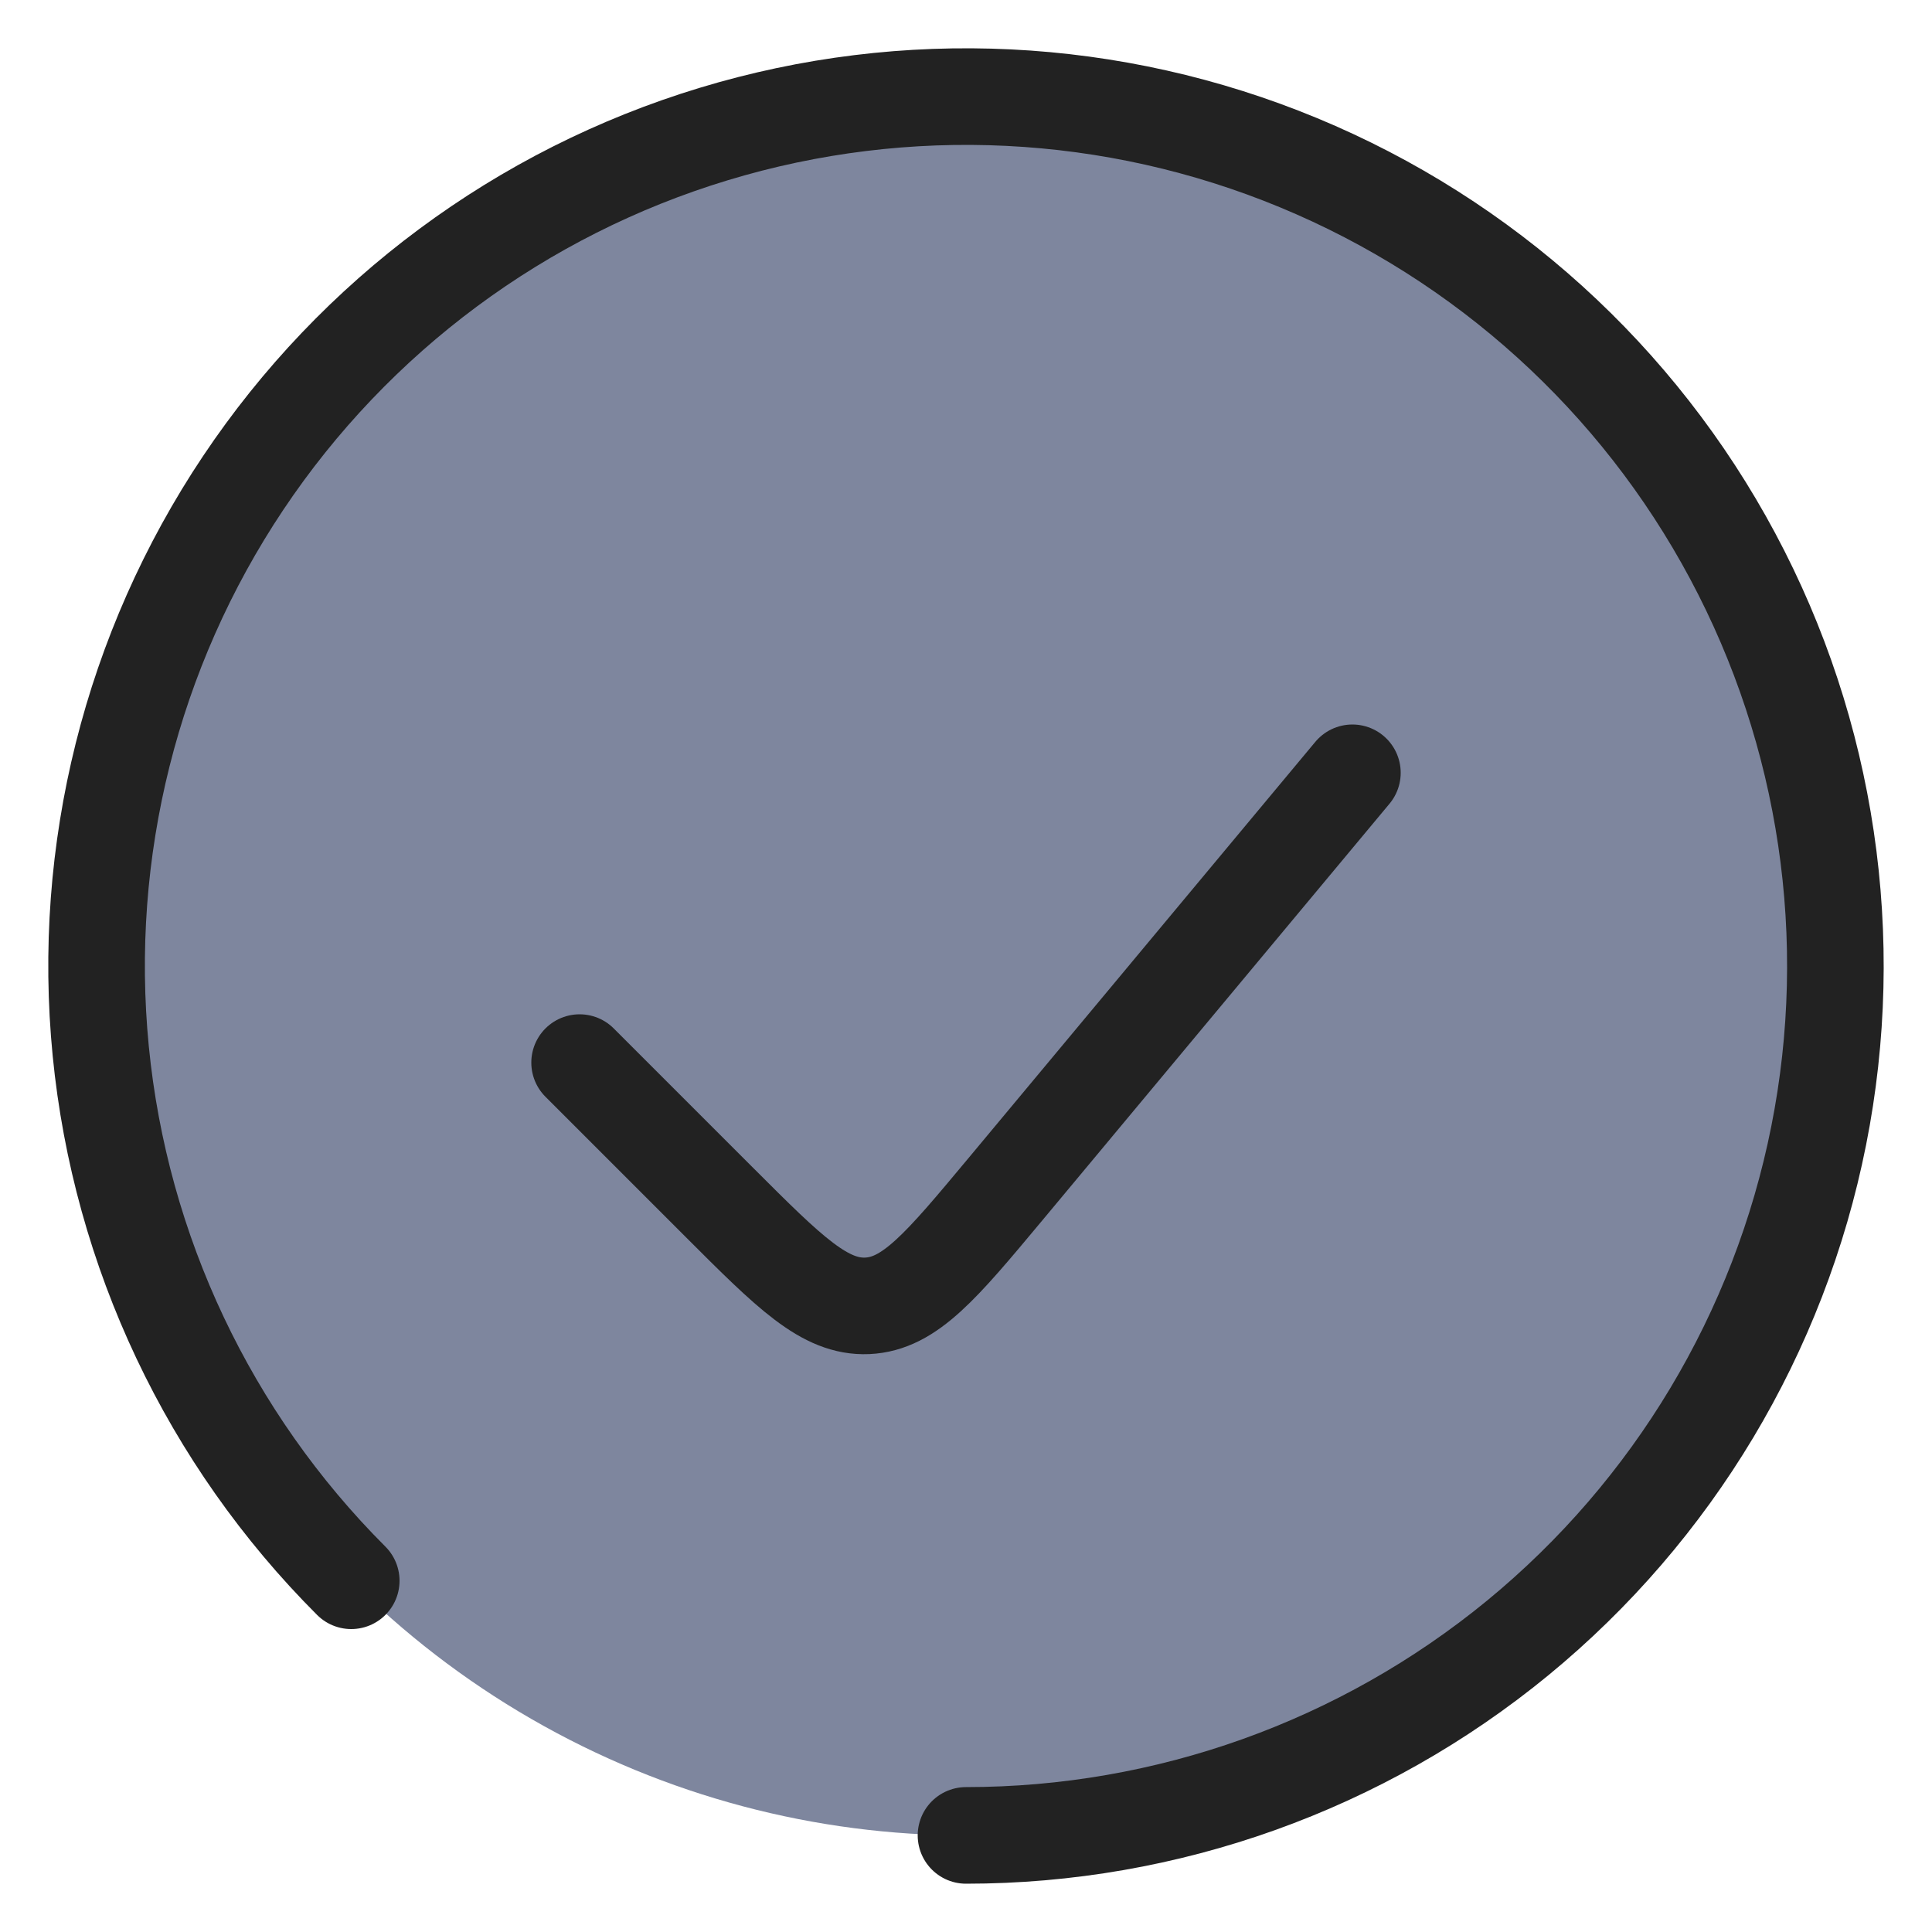 <svg width="20" height="20" viewBox="0 0 20 20" fill="none" xmlns="http://www.w3.org/2000/svg">
<circle cx="10" cy="10" r="9" fill="#7E869E" fillOpacity="0.25"/>
<path d="M14 8L10.402 12.318C9.746 13.104 9.419 13.498 8.978 13.518C8.538 13.537 8.175 13.175 7.451 12.451L6 11" stroke="#222222" strokeWidth="1.2" stroke-linecap="round"/>
<path d="M10 19C12.082 19 14.1 18.278 15.71 16.957C17.319 15.636 18.421 13.798 18.827 11.756C19.233 9.714 18.919 7.594 17.937 5.757C16.956 3.921 15.368 2.482 13.444 1.685C11.521 0.888 9.38 0.783 7.387 1.388C5.395 1.992 3.674 3.269 2.517 5C1.36 6.731 0.839 8.81 1.043 10.882C1.247 12.954 2.164 14.892 3.636 16.364" stroke="#222222" strokeWidth="1.2" stroke-linecap="round"/>
</svg>

